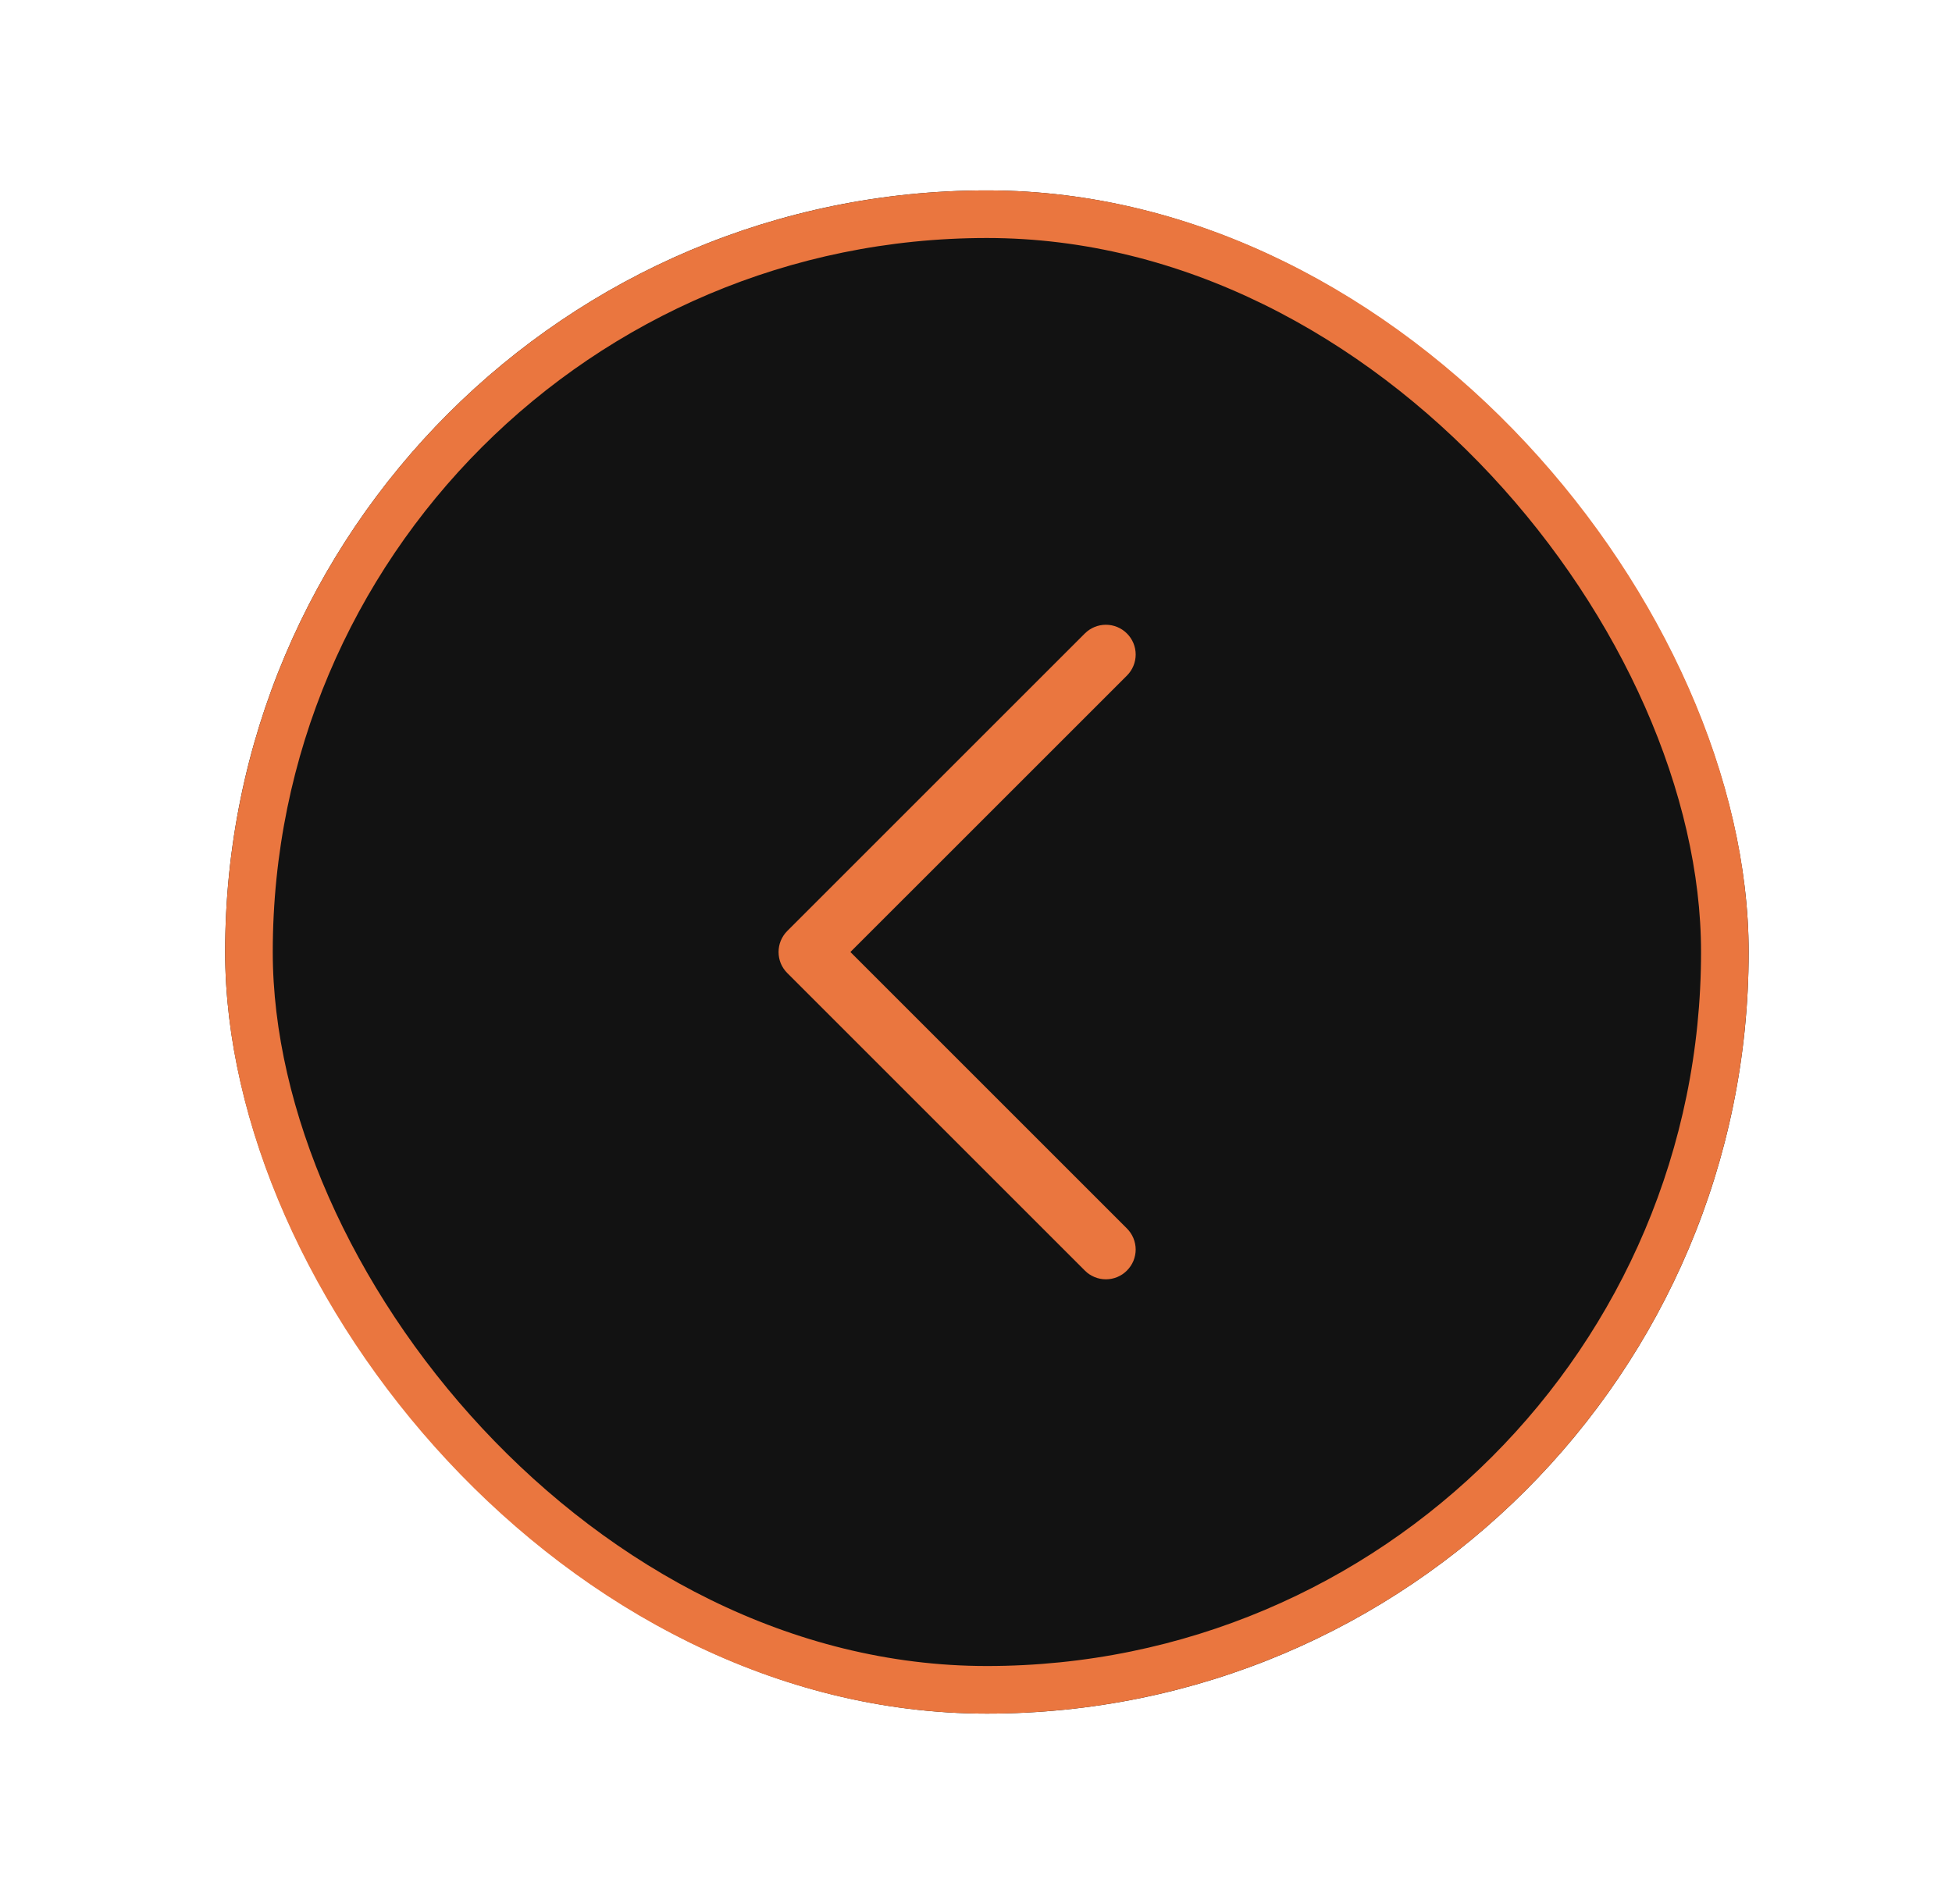 <svg width="41" height="40" viewBox="0 0 41 40" fill="none" xmlns="http://www.w3.org/2000/svg">
<g filter="url(#filter0_d_5261_32408)">
<rect x="4.729" y="4" width="32" height="32" rx="16" fill="#121212"/>
<rect x="5.229" y="4.5" width="31" height="31" rx="15.5" stroke="#EA763F"/>
<path d="M22.786 26.692L16.536 20.442C16.478 20.384 16.432 20.316 16.4 20.24C16.369 20.164 16.353 20.082 16.353 20C16.353 19.918 16.369 19.837 16.4 19.761C16.432 19.685 16.478 19.616 16.536 19.558L22.786 13.308C22.903 13.191 23.062 13.125 23.228 13.125C23.394 13.125 23.553 13.191 23.67 13.308C23.788 13.425 23.854 13.585 23.854 13.75C23.854 13.916 23.788 14.075 23.67 14.193L17.862 20L23.67 25.808C23.728 25.866 23.774 25.935 23.806 26.011C23.837 26.087 23.854 26.168 23.854 26.25C23.854 26.332 23.837 26.414 23.806 26.49C23.774 26.566 23.728 26.634 23.67 26.692C23.612 26.751 23.543 26.797 23.468 26.828C23.392 26.86 23.31 26.876 23.228 26.876C23.146 26.876 23.065 26.86 22.989 26.828C22.913 26.797 22.844 26.751 22.786 26.692Z" fill="#EA763F"/>
</g>
<defs>
<filter id="filter0_d_5261_32408" x="0.729" y="0" width="40" height="40" filterUnits="userSpaceOnUse" color-interpolation-filters="sRGB">
<feFlood flood-opacity="0" result="BackgroundImageFix"/>
<feColorMatrix in="SourceAlpha" type="matrix" values="0 0 0 0 0 0 0 0 0 0 0 0 0 0 0 0 0 0 127 0" result="hardAlpha"/>
<feOffset/>
<feGaussianBlur stdDeviation="2"/>
<feColorMatrix type="matrix" values="0 0 0 0 0 0 0 0 0 0 0 0 0 0 0 0 0 0 0.25 0"/>
<feBlend mode="normal" in2="BackgroundImageFix" result="effect1_dropShadow_5261_32408"/>
<feBlend mode="normal" in="SourceGraphic" in2="effect1_dropShadow_5261_32408" result="shape"/>
</filter>
</defs>
</svg>
